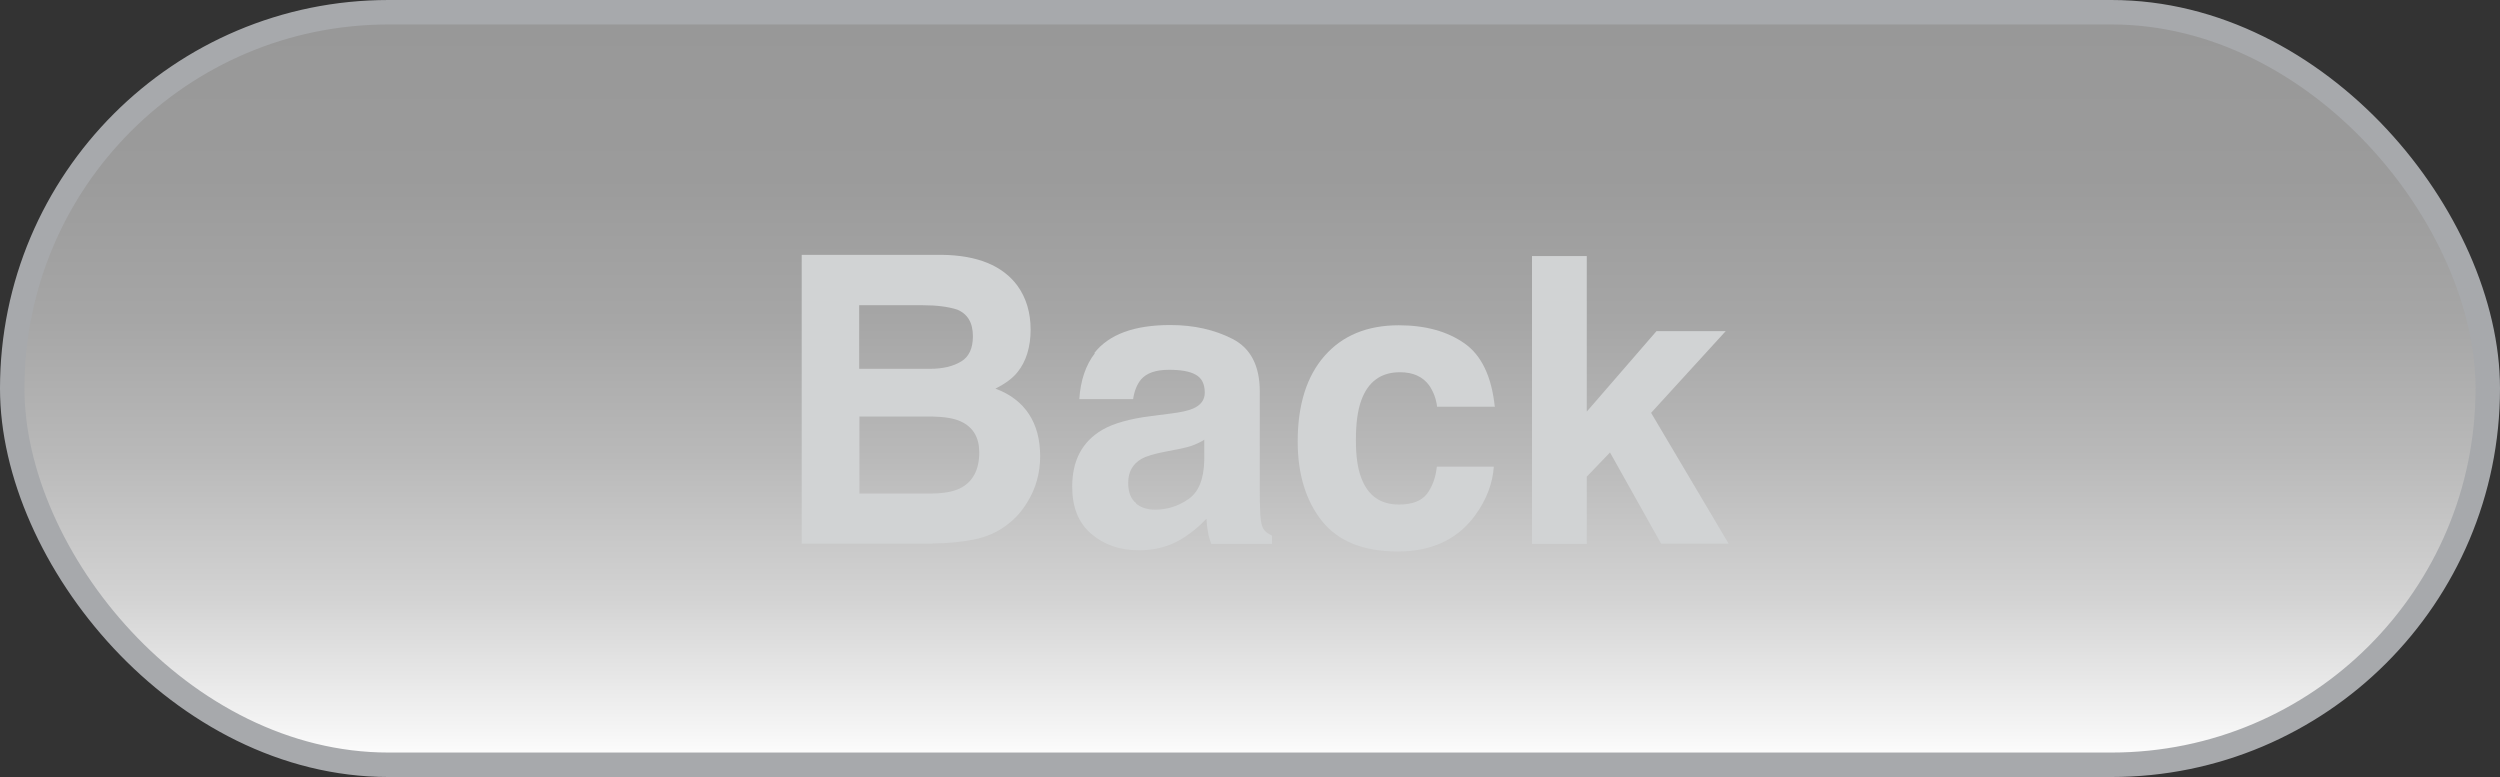 <?xml version="1.0" encoding="UTF-8"?>
<svg id="Layer_2" data-name="Layer 2" xmlns="http://www.w3.org/2000/svg" xmlns:xlink="http://www.w3.org/1999/xlink" viewBox="0 0 102.22 31.77">
  <rect x="0" y="0" width="102.22" height="31.77" fill="#333333" stroke="none"/>
  <defs>
    <style>
      .cls-1 {
        fill: url(#linear-gradient);
        stroke: #a7a9ac;
        stroke-miterlimit: 10;
      }

      .cls-2 {
        fill: #d1d3d4;
        stroke-width: 0px;
      }
    </style>
    <linearGradient id="linear-gradient" x1="51.11" y1="31.27" x2="51.11" y2=".5" gradientUnits="userSpaceOnUse">
      <stop offset="0" stop-color="#fff"/>
      <stop offset=".05" stop-color="#f4f4f4"/>
      <stop offset=".22" stop-color="#d3d3d3"/>
      <stop offset=".41" stop-color="#b9b9b9"/>
      <stop offset=".59" stop-color="#a6a6a6"/>
      <stop offset=".78" stop-color="#9b9b9b"/>
      <stop offset=".99" stop-color="#989898"/>
    </linearGradient>
  </defs>
  <g id="Layer_1-2" data-name="Layer 1">
    <rect class="cls-1" x=".5" y=".5" width="101.22" height="30.77" rx="15.39" ry="15.39"/>
    <g>
      <path class="cls-2" d="M38.13,22.23h-5.35v-11.81h5.74c1.45.02,2.47.44,3.08,1.26.36.5.54,1.1.54,1.8s-.18,1.3-.54,1.74c-.2.25-.5.47-.9.67.6.22,1.06.57,1.37,1.04s.46,1.05.46,1.73-.18,1.33-.53,1.88c-.22.37-.5.68-.84.93-.38.29-.83.49-1.34.59s-1.08.16-1.68.16ZM39.3,14.78c.32-.19.48-.54.48-1.03,0-.55-.21-.91-.64-1.09-.37-.12-.84-.18-1.41-.18h-2.6v2.6h2.9c.52,0,.94-.1,1.27-.3ZM38.08,17.03h-2.94v3.15h2.9c.52,0,.92-.07,1.21-.21.52-.26.79-.75.79-1.47,0-.61-.25-1.04-.76-1.27-.28-.13-.68-.19-1.19-.2Z"/>
      <path class="cls-2" d="M44.74,14.44c.6-.77,1.64-1.15,3.11-1.15.96,0,1.81.19,2.55.57s1.11,1.1,1.11,2.15v4.01c0,.28,0,.61.02,1.01.02.3.06.5.14.61.07.11.19.19.34.26v.34h-2.48c-.07-.18-.12-.34-.14-.5-.03-.15-.05-.33-.06-.53-.32.34-.68.63-1.09.87-.49.28-1.05.42-1.67.42-.79,0-1.44-.23-1.96-.68s-.77-1.09-.77-1.92c0-1.07.41-1.85,1.24-2.33.45-.26,1.12-.45,2-.56l.78-.1c.42-.05.72-.12.91-.2.33-.14.49-.36.49-.65,0-.36-.12-.6-.37-.74-.25-.14-.61-.2-1.09-.2-.54,0-.92.13-1.15.4-.16.2-.27.46-.32.8h-2.2c.05-.76.26-1.39.64-1.88ZM46.44,20.58c.21.18.48.26.79.26.49,0,.94-.14,1.36-.43s.63-.81.65-1.58v-.85c-.14.09-.29.16-.44.22-.15.06-.35.11-.6.16l-.51.1c-.48.09-.83.19-1.03.31-.35.21-.53.53-.53.97,0,.39.11.67.33.84Z"/>
      <path class="cls-2" d="M61.1,16.63h-2.34c-.04-.33-.15-.62-.33-.88-.26-.35-.65-.53-1.19-.53-.77,0-1.3.38-1.58,1.15-.15.41-.22.95-.22,1.62s.07,1.16.22,1.55c.27.73.79,1.09,1.54,1.09.53,0,.91-.14,1.14-.43.22-.29.36-.66.41-1.12h2.33c-.05.69-.3,1.35-.75,1.97-.72,1-1.78,1.5-3.18,1.5s-2.44-.42-3.1-1.25-.99-1.92-.99-3.25c0-1.5.37-2.67,1.1-3.5s1.74-1.25,3.03-1.25c1.1,0,1.99.25,2.69.74.7.49,1.11,1.36,1.24,2.6Z"/>
      <path class="cls-2" d="M70.68,22.23h-2.76l-2.09-3.73-.95.99v2.75h-2.24v-11.77h2.24v6.36l2.85-3.29h2.83l-3.05,3.34,3.17,5.35Z"/>
    </g>
  </g>
</svg>